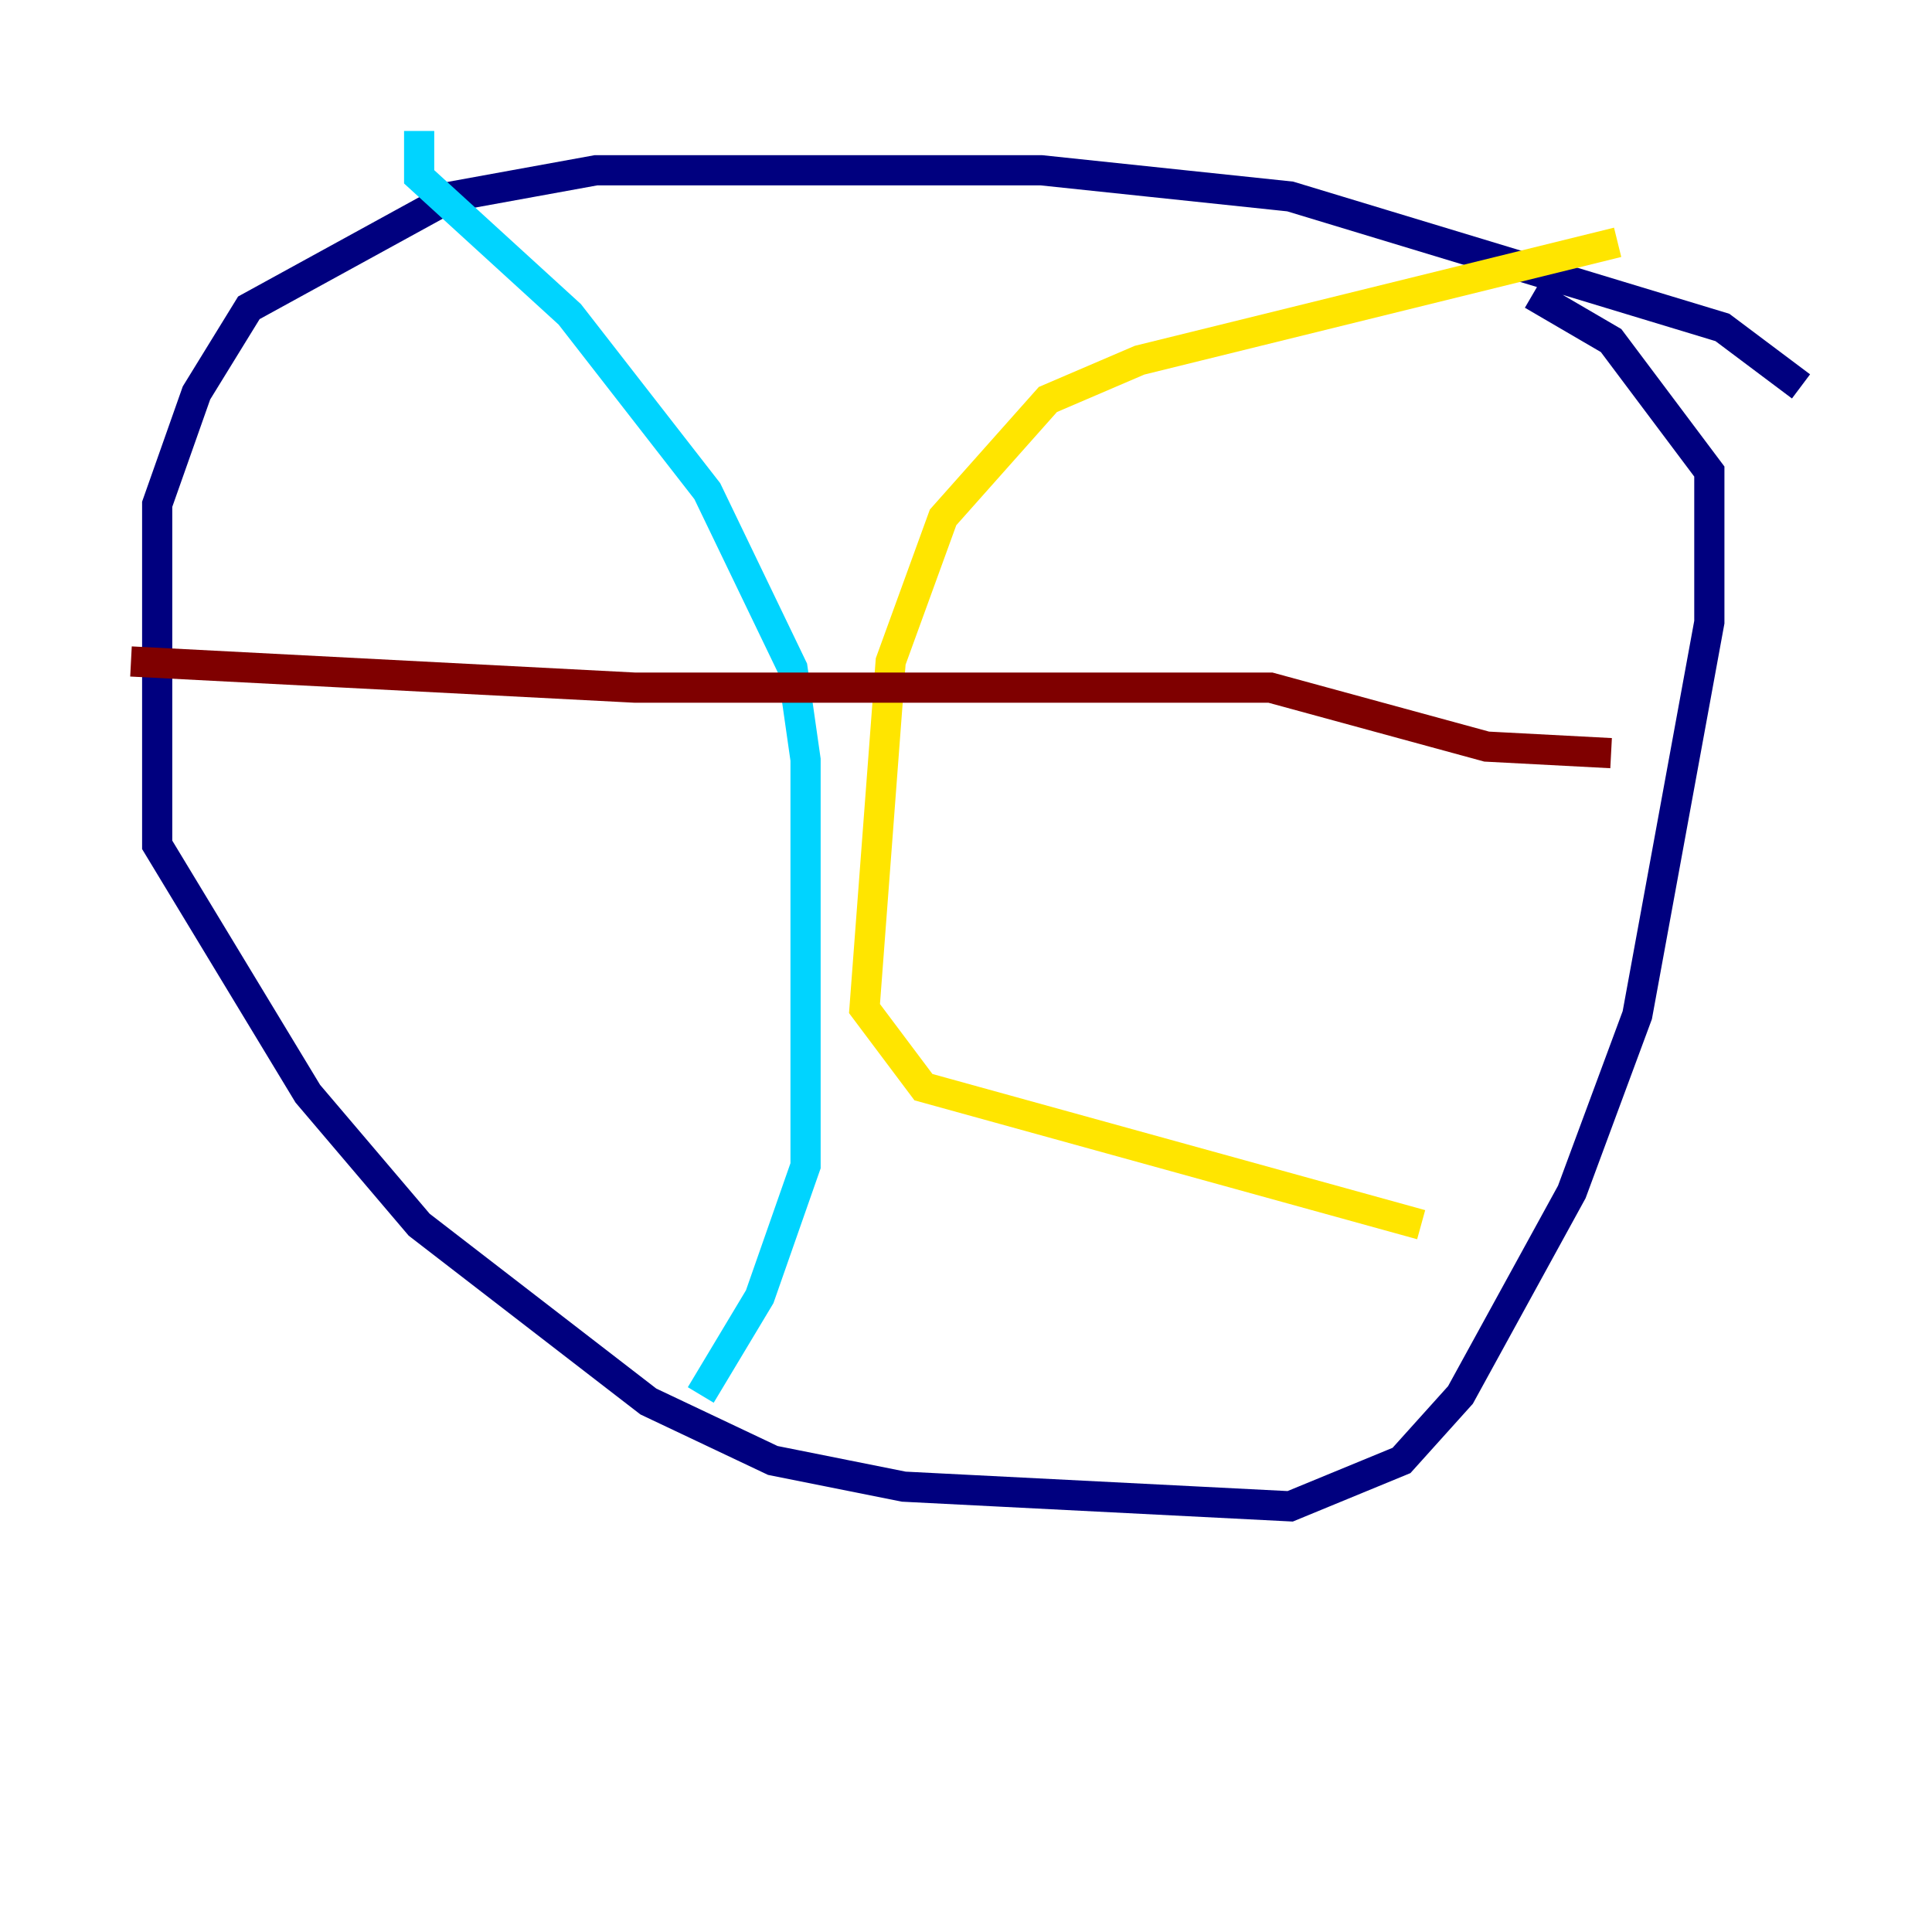 <?xml version="1.0" encoding="utf-8" ?>
<svg baseProfile="tiny" height="128" version="1.2" viewBox="0,0,128,128" width="128" xmlns="http://www.w3.org/2000/svg" xmlns:ev="http://www.w3.org/2001/xml-events" xmlns:xlink="http://www.w3.org/1999/xlink"><defs /><polyline fill="none" points="119.322,25.6 114.115,21.695 85.478,13.017 68.99,11.281 39.485,11.281 29.939,13.017 16.488,20.393 13.017,26.034 10.414,33.41 10.414,55.973 20.393,72.461 27.77,81.139 42.956,92.854 51.2,96.759 59.878,98.495 85.478,99.797 92.854,96.759 96.759,92.42 104.136,78.969 108.475,67.254 113.248,41.22 113.248,31.241 106.739,22.563 101.532,19.525" stroke="#00007f" stroke-width="2" /><polyline fill="none" points="27.77,8.678 27.77,11.715 37.749,20.827 46.861,32.542 52.502,44.258 53.37,50.332 53.37,77.234 50.332,85.912 46.427,92.42" stroke="#00d4ff" stroke-width="2" /><polyline fill="none" points="107.173,16.054 75.498,23.864 69.424,26.468 62.481,34.278 59.01,43.824 57.275,66.82 61.18,72.027 94.156,81.139" stroke="#ffe500" stroke-width="2" /><polyline fill="none" points="8.678,43.824 42.088,45.559 84.176,45.559 98.495,49.464 106.739,49.898" stroke="#7f0000" stroke-width="2" /></svg>